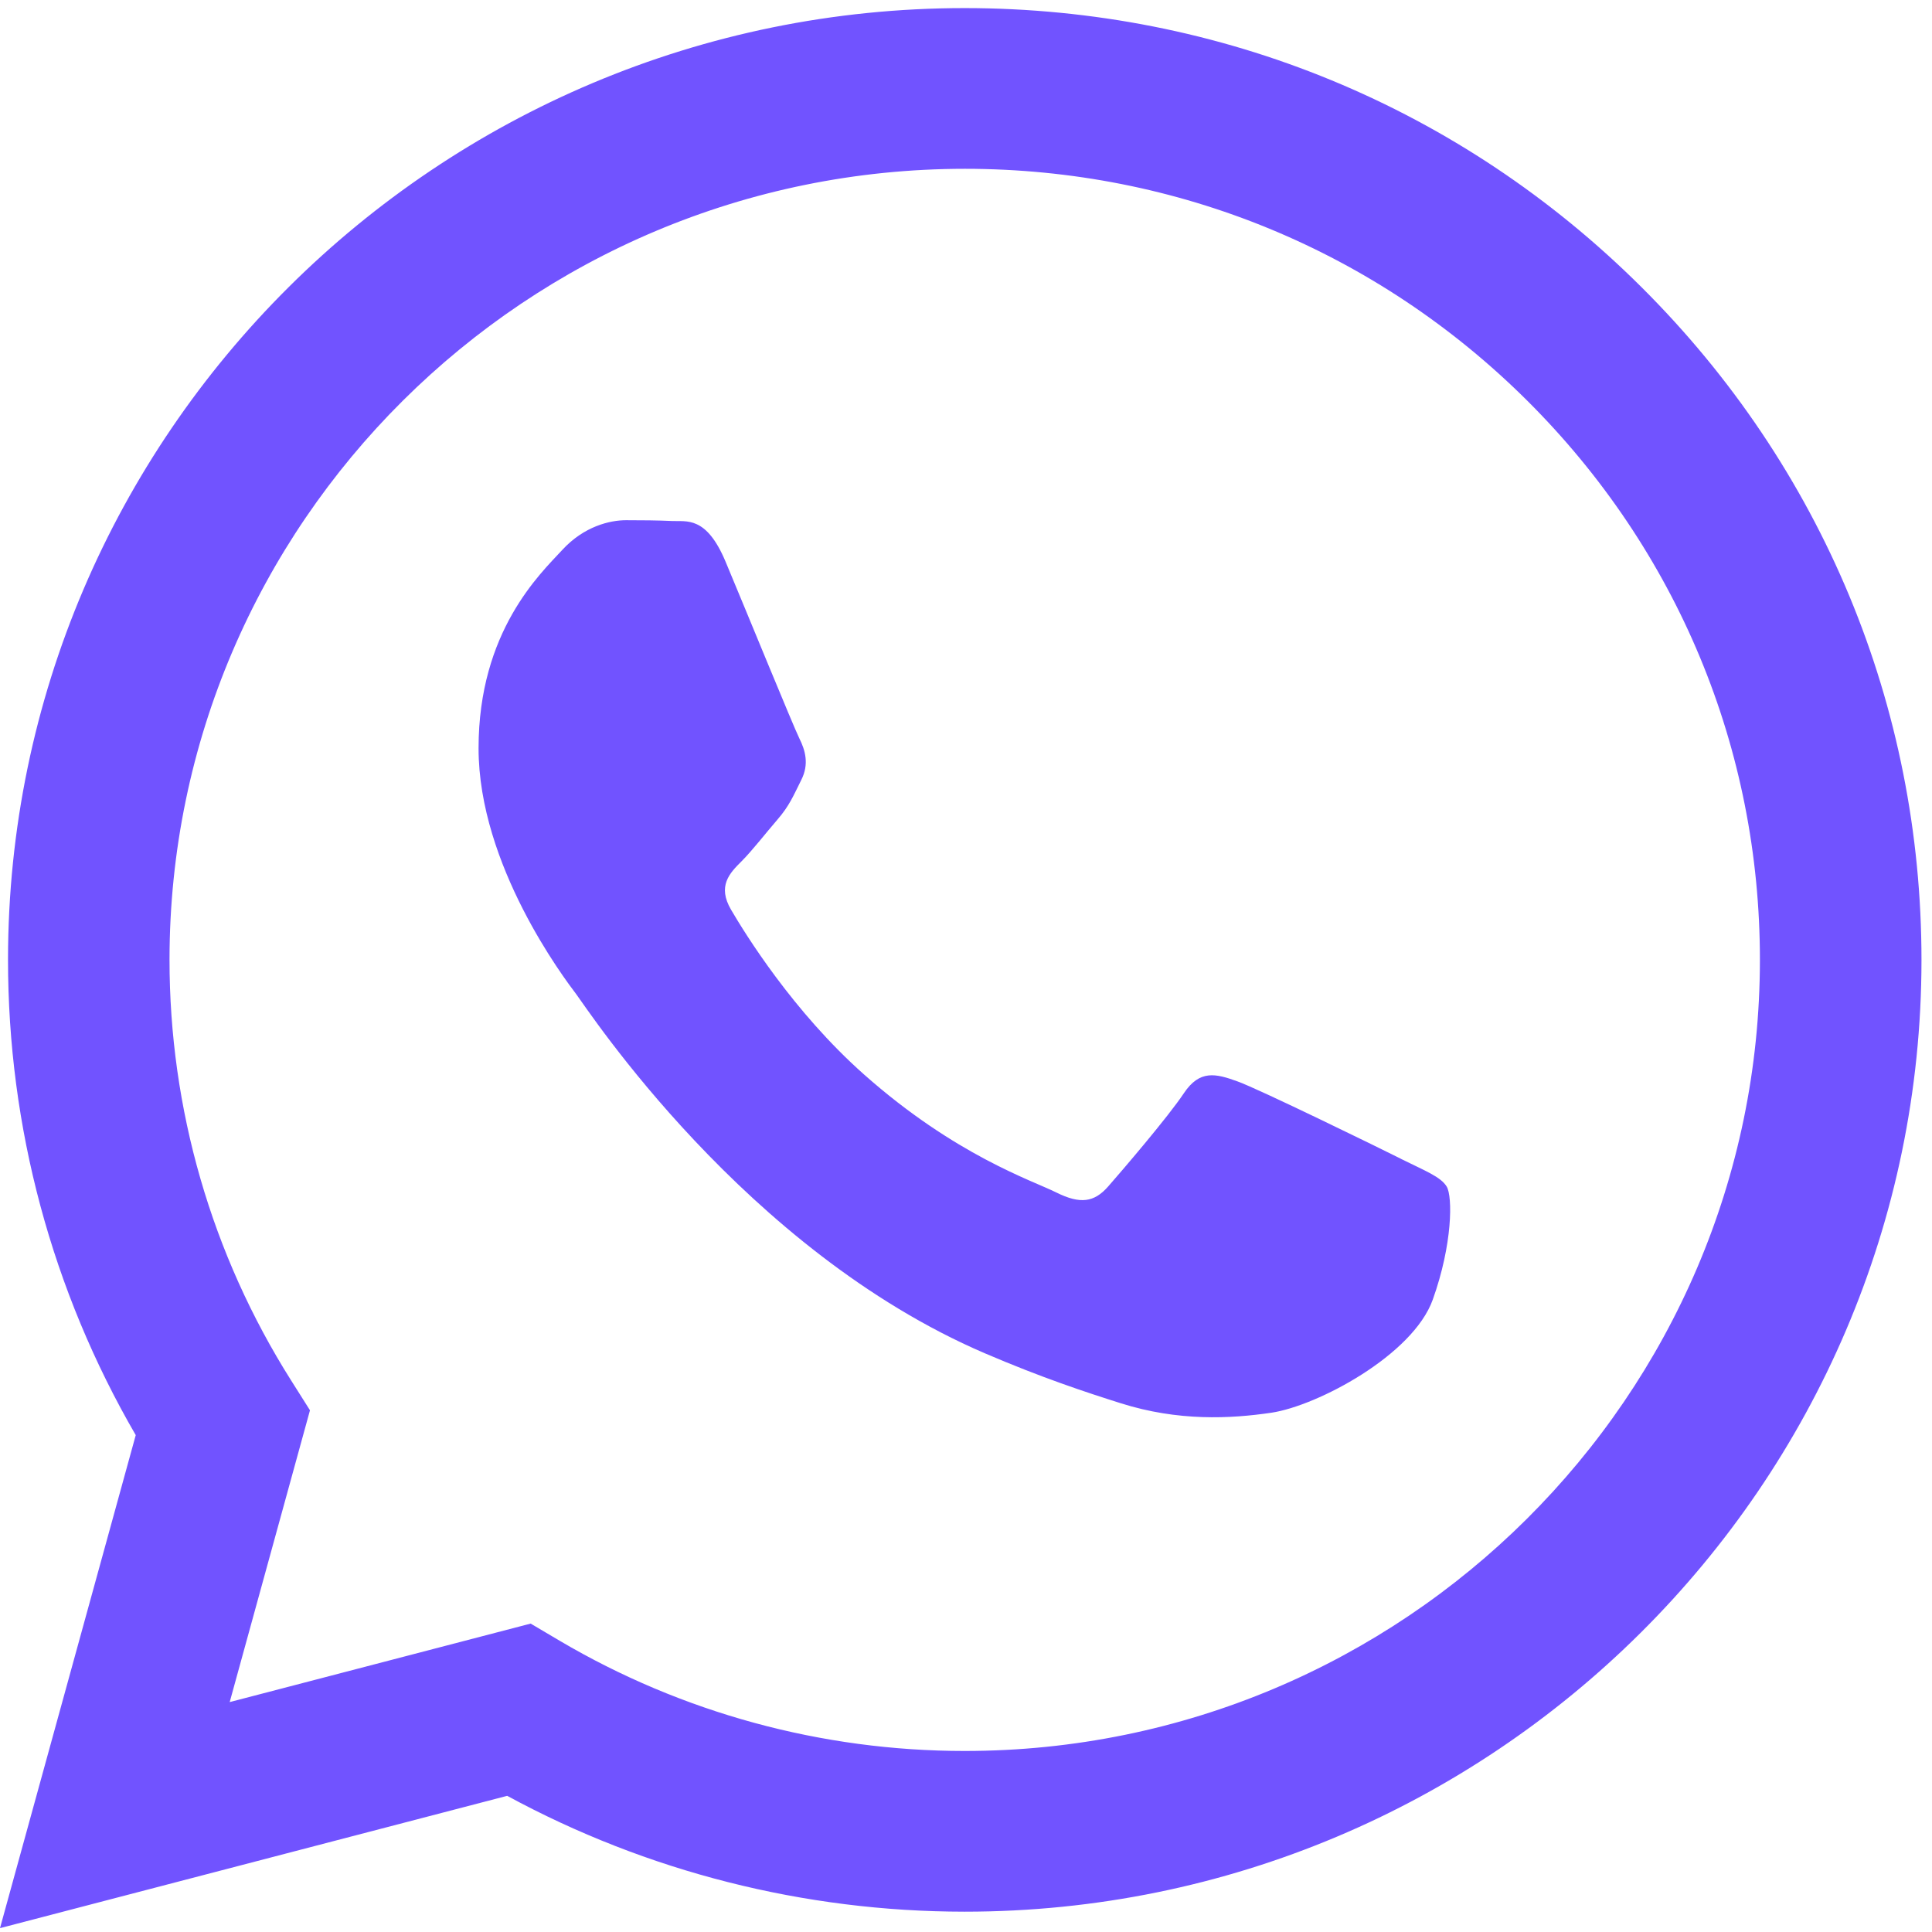 <svg width="27" height="27" viewBox="0 0 27 27" fill="none" xmlns="http://www.w3.org/2000/svg">
<path fill-rule="evenodd" clip-rule="evenodd" d="M22.94 4.013C20.416 1.499 17.059 0.115 13.483 0.113C6.113 0.113 0.115 6.078 0.112 13.409C0.111 15.752 0.727 18.04 1.897 20.056L0 26.946L7.088 25.097C9.041 26.157 11.239 26.715 13.477 26.716H13.483C20.851 26.716 26.85 20.751 26.853 13.419C26.854 9.867 25.465 6.526 22.94 4.013V4.013ZM13.483 24.47H13.478C11.484 24.47 9.528 23.936 7.822 22.93L7.416 22.69L3.21 23.787L4.332 19.709L4.068 19.291C2.956 17.531 2.368 15.497 2.369 13.409C2.372 7.316 7.357 2.359 13.487 2.359C16.455 2.36 19.245 3.511 21.344 5.6C23.442 7.689 24.597 10.466 24.595 13.418C24.593 19.512 19.608 24.47 13.483 24.47V24.47ZM19.578 16.194C19.244 16.027 17.602 15.224 17.295 15.113C16.989 15.002 16.766 14.947 16.544 15.279C16.322 15.612 15.681 16.36 15.486 16.582C15.291 16.804 15.096 16.831 14.762 16.665C14.428 16.498 13.352 16.148 12.075 15.016C11.082 14.135 10.412 13.047 10.217 12.714C10.022 12.382 10.197 12.202 10.363 12.037C10.513 11.887 10.697 11.648 10.864 11.455C11.032 11.261 11.087 11.122 11.198 10.9C11.31 10.679 11.254 10.485 11.171 10.319C11.088 10.152 10.42 8.517 10.141 7.852C9.87 7.204 9.594 7.292 9.389 7.281C9.194 7.272 8.972 7.27 8.749 7.27C8.526 7.27 8.164 7.353 7.858 7.685C7.551 8.018 6.688 8.822 6.688 10.457C6.688 12.091 7.885 13.672 8.053 13.894C8.22 14.116 10.409 17.471 13.76 18.911C14.557 19.253 15.179 19.458 15.664 19.611C16.464 19.864 17.193 19.828 17.768 19.743C18.41 19.647 19.745 18.939 20.023 18.163C20.301 17.387 20.301 16.721 20.218 16.583C20.135 16.445 19.912 16.361 19.578 16.195L19.578 16.194Z" fill="#7153FF"/>
</svg>
